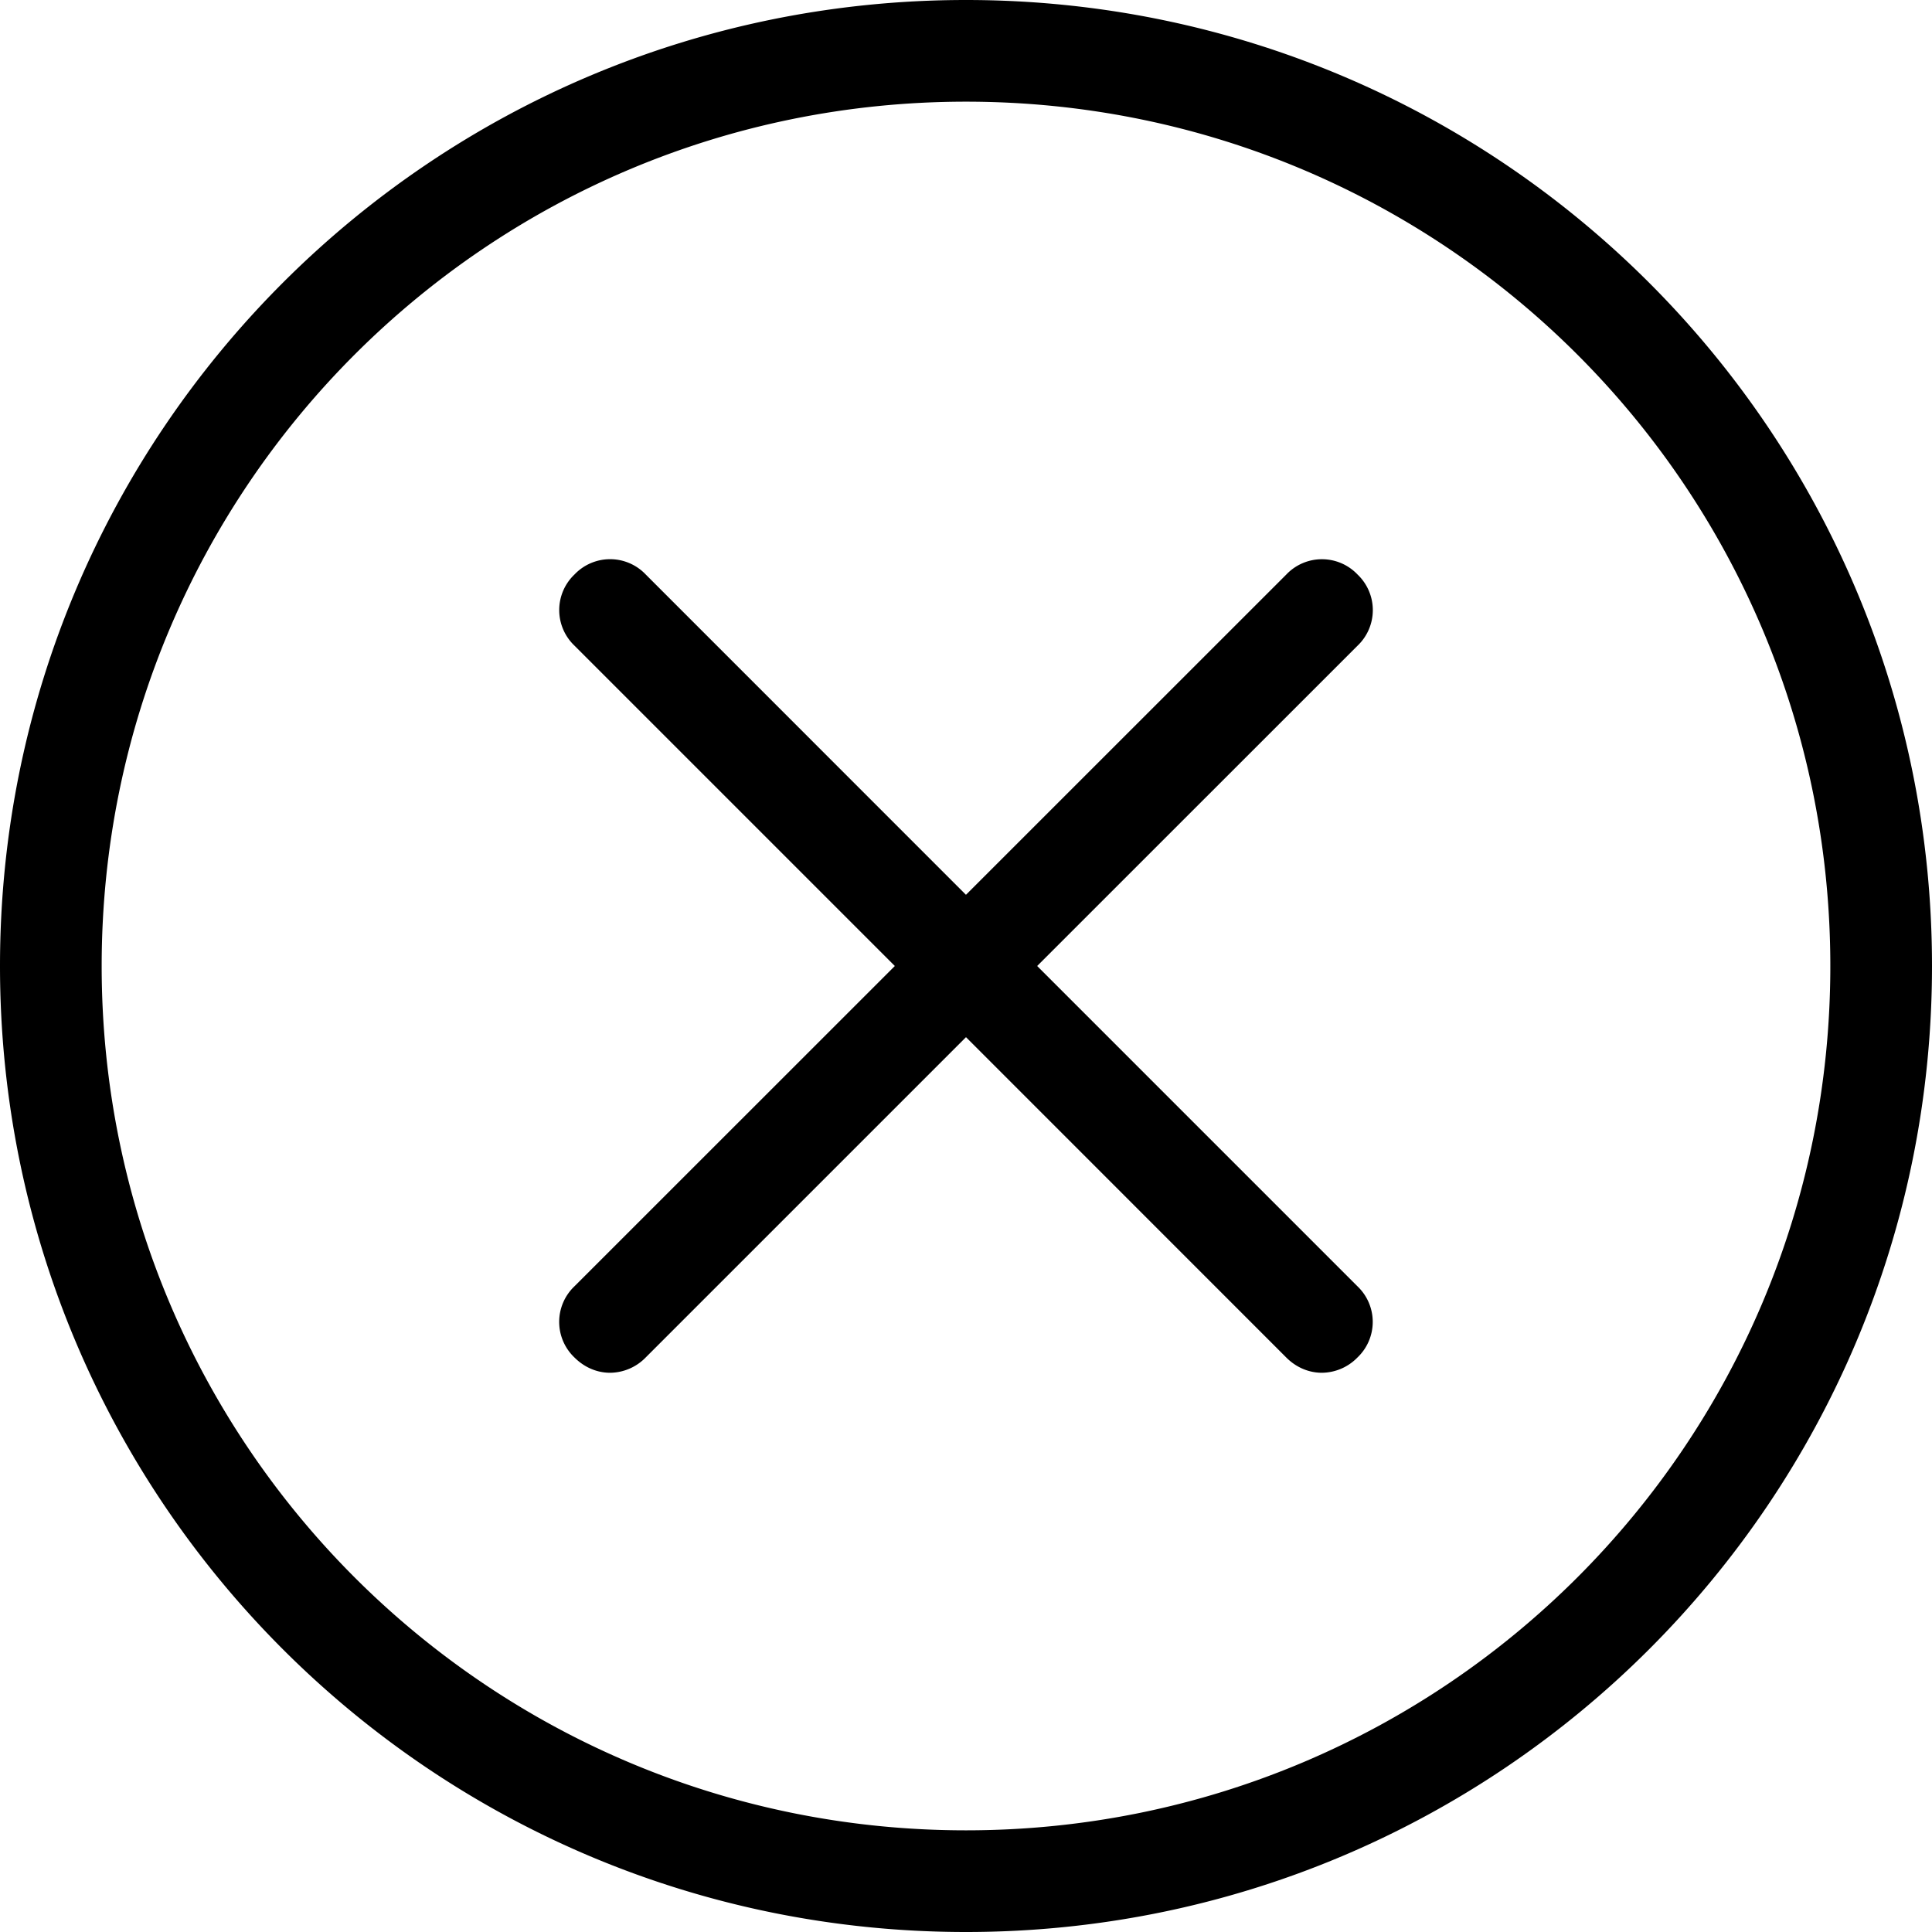 <svg width="24" height="24" viewBox="0 0 24 24" fill="none" xmlns="http://www.w3.org/2000/svg">
    <path d="m12.884 12 3.98-3.979a.61.61 0 0 0 0-.884.61.61 0 0 0-.885 0L12 11.116l-3.979-3.98a.61.61 0 0 0-.884 0 .61.61 0 0 0 0 .885L11.116 12l-3.98 3.979a.61.61 0 0 0 0 .884c.127.127.285.19.443.19a.624.624 0 0 0 .442-.19L12 12.884l3.979 3.98c.126.126.284.189.442.189a.624.624 0 0 0 .442-.19.61.61 0 0 0 0-.884L12.884 12zm0 0 3.98-3.979a.61.61 0 0 0 0-.884.61.61 0 0 0-.885 0L12 11.116l-3.979-3.98a.61.61 0 0 0-.884 0 .61.61 0 0 0 0 .885L11.116 12l-3.98 3.979a.61.61 0 0 0 0 .884c.127.127.285.19.443.19a.624.624 0 0 0 .442-.19L12 12.884l3.979 3.98c.126.126.284.189.442.189a.624.624 0 0 0 .442-.19.61.61 0 0 0 0-.884L12.884 12zm0 0 3.98-3.979a.61.61 0 0 0 0-.884.61.61 0 0 0-.885 0L12 11.116l-3.979-3.98a.61.61 0 0 0-.884 0 .61.61 0 0 0 0 .885L11.116 12l-3.98 3.979a.61.61 0 0 0 0 .884c.127.127.285.19.443.19a.624.624 0 0 0 .442-.19L12 12.884l3.979 3.98c.126.126.284.189.442.189a.624.624 0 0 0 .442-.19.61.61 0 0 0 0-.884L12.884 12zM12 0C5.368 0 0 5.368 0 12s5.368 12 12 12 12-5.368 12-12S18.632 0 12 0zm0 22.737c-5.937 0-10.737-4.8-10.737-10.737S6.063 1.263 12 1.263 22.737 6.063 22.737 12 17.937 22.737 12 22.737zm4.863-15.6a.61.61 0 0 0-.884 0l-3.98 3.979-3.978-3.98a.61.61 0 0 0-.884 0 .61.61 0 0 0 0 .885L11.116 12l-3.98 3.979a.61.61 0 0 0 0 .884c.127.127.285.19.443.19a.624.624 0 0 0 .442-.19L12 12.884l3.979 3.98c.126.125.284.189.442.189a.624.624 0 0 0 .442-.19.61.61 0 0 0 0-.884L12.884 12l3.979-3.979a.61.61 0 0 0 0-.884zM12.884 12l3.979-3.979a.61.61 0 0 0 0-.884.61.61 0 0 0-.884 0l-3.98 3.979-3.978-3.98a.61.61 0 0 0-.884 0 .61.61 0 0 0 0 .885L11.116 12l-3.98 3.979a.61.61 0 0 0 0 .884c.127.126.285.19.443.19a.624.624 0 0 0 .442-.19L12 12.884l3.979 3.979c.126.127.284.19.442.19a.624.624 0 0 0 .442-.19.61.61 0 0 0 0-.884L12.884 12z" fill="#000"/>
</svg>
